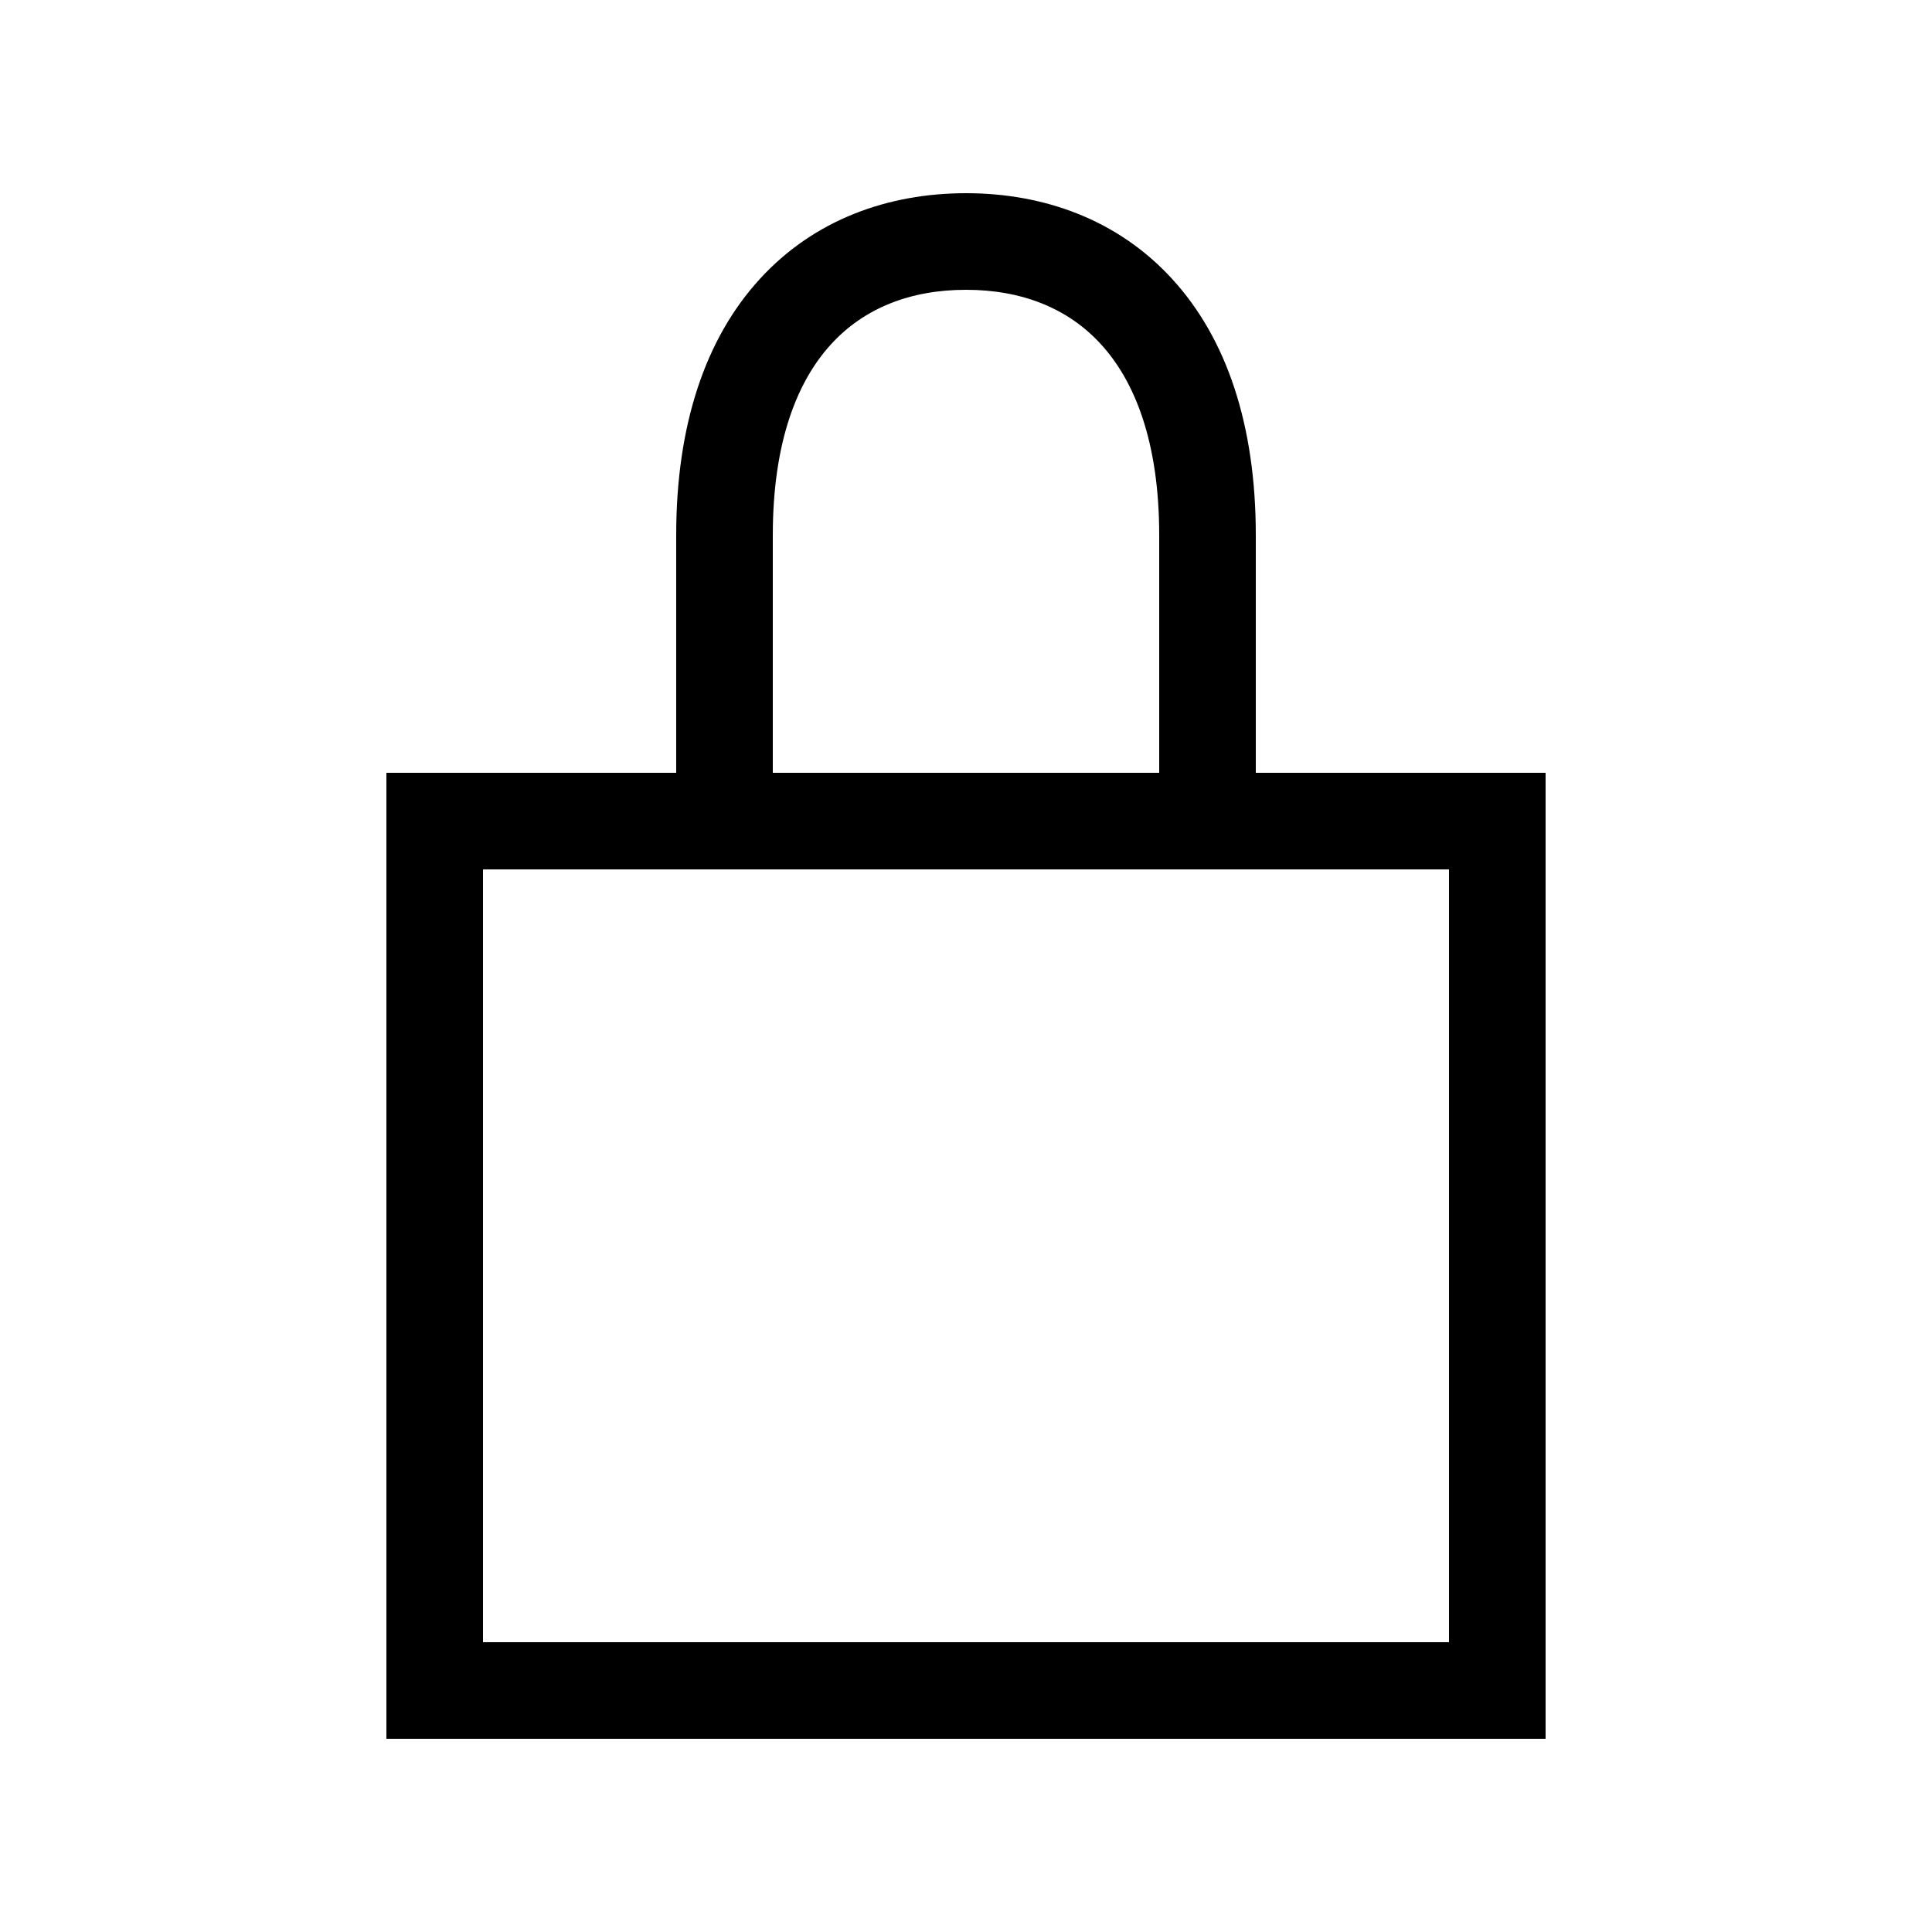 <svg data-icon-name='lock-outlined' width="20" height="20" viewBox="0 0 20 20" fill="none" xmlns="http://www.w3.org/2000/svg">
<path fill-rule="evenodd" clip-rule="evenodd" d="M15 9H5V17H15V9ZM4 8V18H16V8H4Z" fill="black"/>
<path fill-rule="evenodd" clip-rule="evenodd" d="M8.602 3.565C8.256 3.943 8 4.569 8 5.54V8H7V5.54C7 4.398 7.303 3.504 7.863 2.891C8.426 2.273 9.195 2 10 2C10.805 2 11.574 2.273 12.137 2.891C12.697 3.504 13 4.398 13 5.54V8H12V5.54C12 4.569 11.744 3.943 11.398 3.565C11.057 3.19 10.576 3 10 3C9.424 3 8.943 3.19 8.602 3.565Z" fill="black"/>
</svg>
